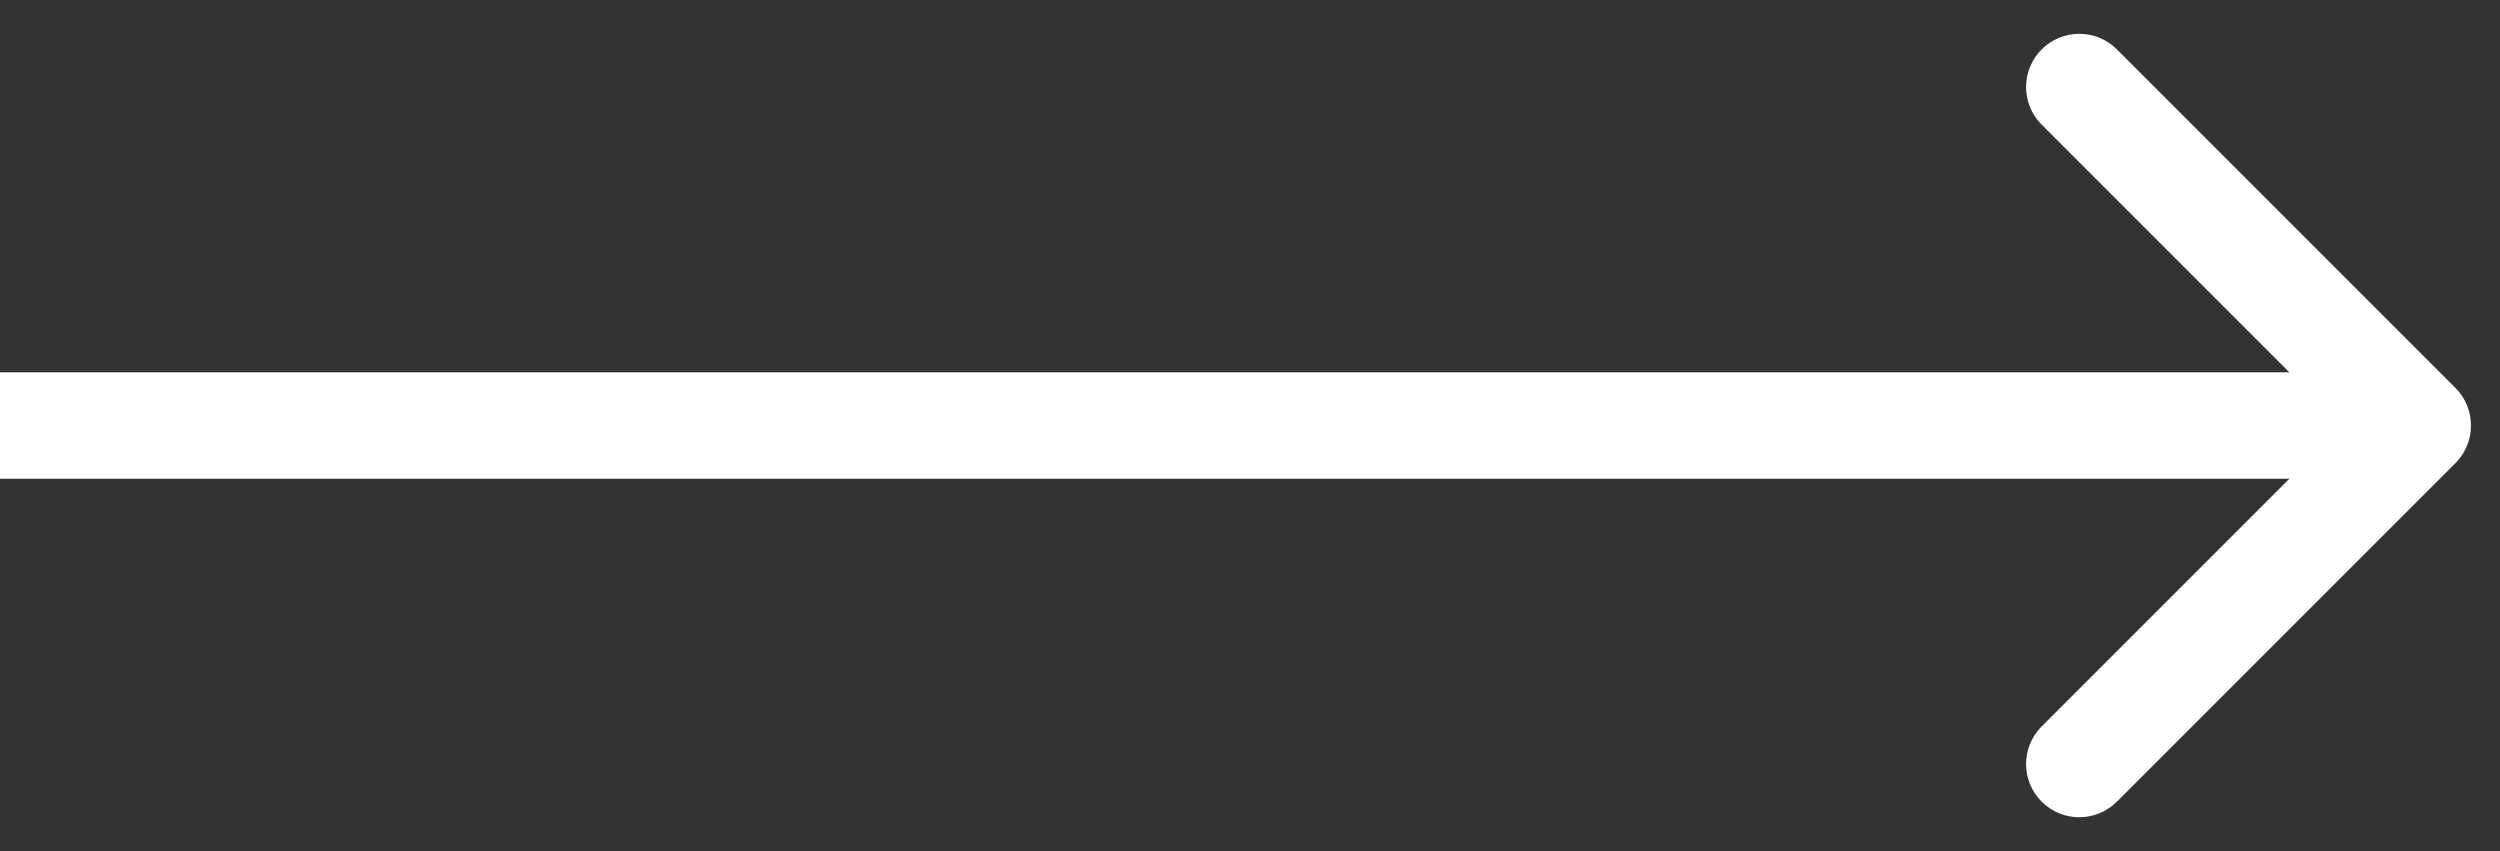 <svg width="47" height="16" viewBox="0 0 47 16" fill="none" xmlns="http://www.w3.org/2000/svg">
<rect x="0" y="0" width="47" height="16" fill="#333333" stroke="none"/>
<path d="M46.162 8.707C46.552 8.317 46.552 7.683 46.162 7.293L39.798 0.929C39.407 0.538 38.774 0.538 38.383 0.929C37.993 1.319 37.993 1.953 38.383 2.343L44.04 8L38.383 13.657C37.993 14.047 37.993 14.681 38.383 15.071C38.774 15.462 39.407 15.462 39.798 15.071L46.162 8.707ZM0 9H45.455V7H0V9Z" fill="white"/>
</svg>
